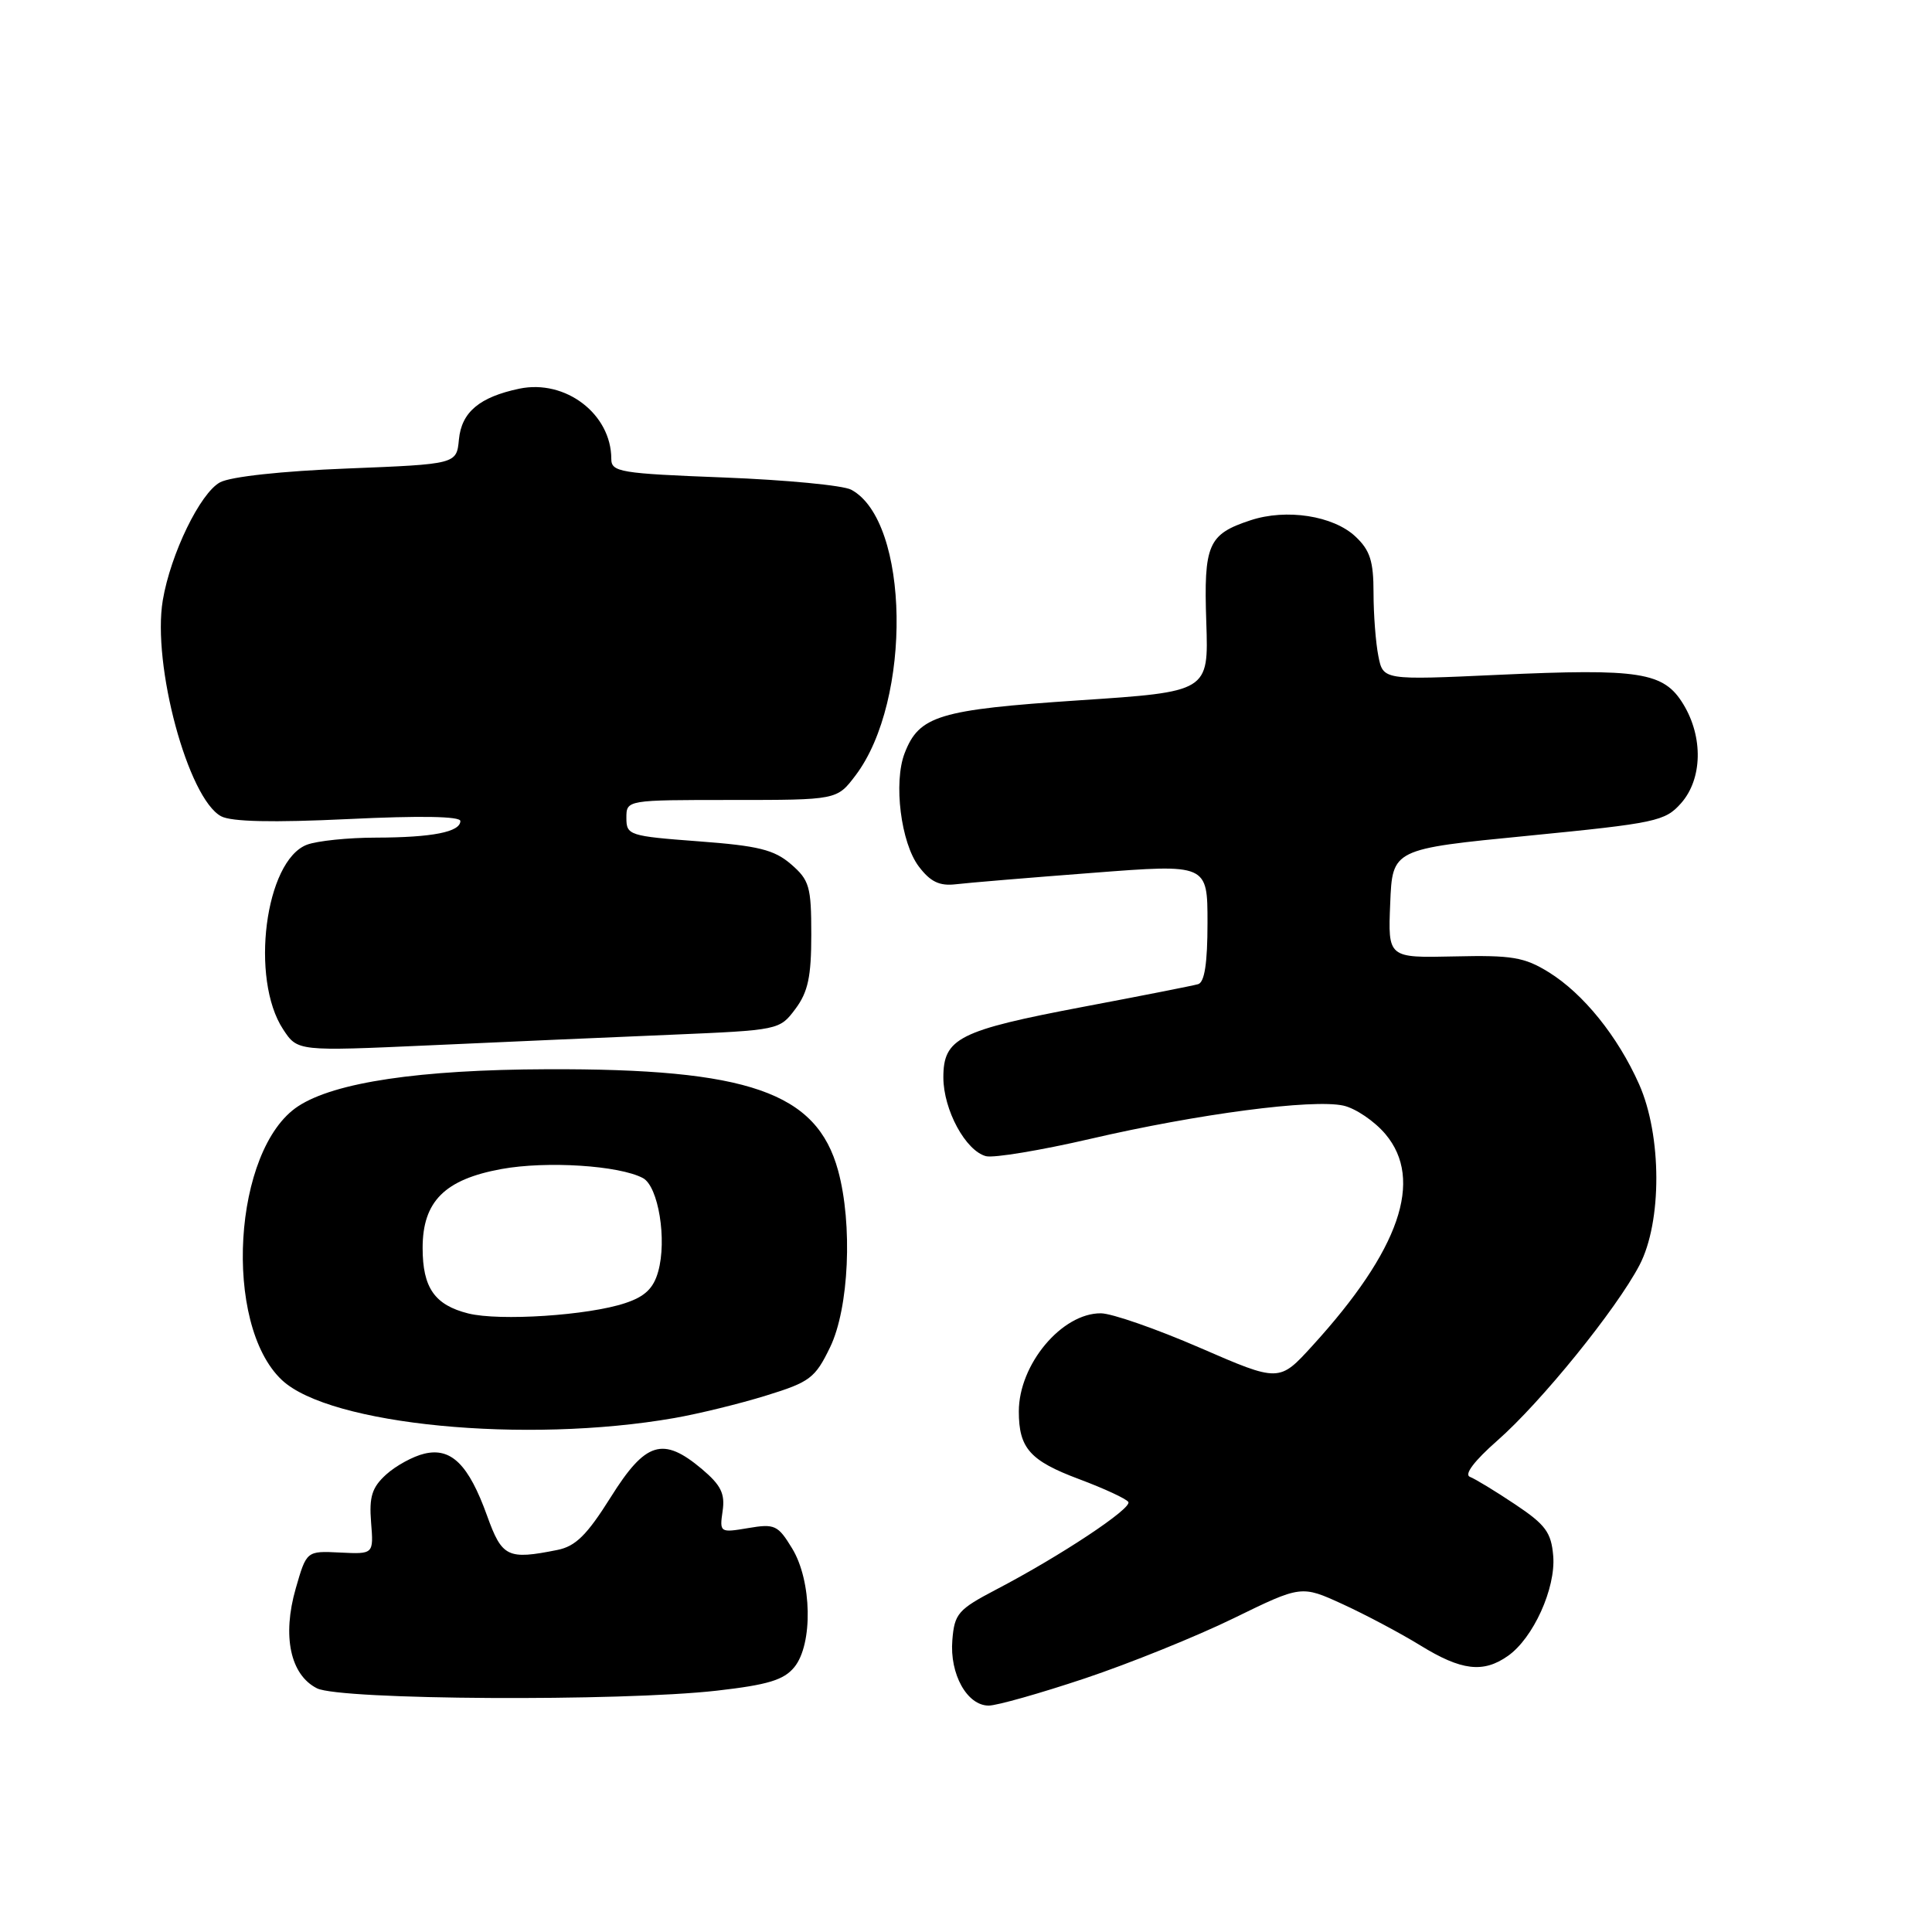 <?xml version="1.0" encoding="UTF-8" standalone="no"?>
<!DOCTYPE svg PUBLIC "-//W3C//DTD SVG 1.1//EN" "http://www.w3.org/Graphics/SVG/1.1/DTD/svg11.dtd" >
<svg xmlns="http://www.w3.org/2000/svg" xmlns:xlink="http://www.w3.org/1999/xlink" version="1.1" viewBox="0 0 256 256">
 <g >
 <path fill="currentColor"
d=" M 143.74 222.40 C 149.66 220.42 158.53 216.84 163.46 214.43 C 172.43 210.05 172.43 210.05 177.91 212.56 C 180.92 213.94 185.56 216.40 188.21 218.03 C 193.63 221.37 196.53 221.72 199.79 219.43 C 203.16 217.08 206.16 210.45 205.81 206.18 C 205.55 203.05 204.80 202.03 200.77 199.34 C 198.17 197.60 195.47 195.96 194.77 195.69 C 193.98 195.38 195.35 193.57 198.41 190.88 C 204.21 185.79 214.18 173.48 217.24 167.64 C 220.24 161.90 220.21 150.47 217.19 143.67 C 214.36 137.31 209.80 131.66 205.21 128.82 C 201.99 126.83 200.34 126.55 192.71 126.73 C 183.91 126.93 183.91 126.93 184.21 119.71 C 184.50 112.50 184.50 112.50 202.50 110.74 C 219.45 109.07 220.63 108.82 222.75 106.43 C 225.58 103.23 225.71 97.67 223.04 93.30 C 220.45 89.05 217.33 88.56 198.50 89.42 C 183.27 90.12 183.27 90.12 182.64 86.93 C 182.29 85.18 182.00 81.41 182.00 78.55 C 182.00 74.35 181.54 72.91 179.60 71.09 C 176.66 68.33 170.45 67.37 165.70 68.94 C 160.07 70.79 159.49 72.13 159.84 82.46 C 160.15 91.66 160.15 91.66 142.94 92.80 C 124.40 94.04 121.79 94.83 119.87 99.80 C 118.37 103.68 119.37 111.69 121.75 114.82 C 123.28 116.84 124.48 117.42 126.64 117.17 C 128.21 116.98 136.36 116.30 144.75 115.66 C 160.00 114.48 160.00 114.48 160.00 122.27 C 160.00 127.65 159.61 130.17 158.75 130.41 C 158.06 130.61 151.21 131.96 143.53 133.41 C 127.03 136.54 125.00 137.57 125.00 142.77 C 125.01 147.07 127.95 152.49 130.65 153.20 C 131.67 153.46 137.90 152.43 144.50 150.90 C 158.76 147.59 173.92 145.60 178.01 146.50 C 179.62 146.86 182.13 148.56 183.58 150.28 C 188.68 156.34 185.48 165.62 173.90 178.32 C 169.50 183.15 169.50 183.15 159.00 178.59 C 153.22 176.08 147.32 174.03 145.88 174.02 C 140.70 173.98 135.00 180.79 135.00 187.02 C 135.00 191.90 136.48 193.56 142.98 195.99 C 146.32 197.24 149.25 198.60 149.51 199.02 C 150.03 199.86 140.49 206.19 132.00 210.62 C 126.95 213.27 126.47 213.81 126.19 217.33 C 125.82 221.82 128.14 226.00 131.01 226.00 C 132.09 226.00 137.81 224.38 143.74 222.40 Z  M 95.00 224.02 C 101.74 223.25 103.86 222.61 105.25 220.91 C 107.74 217.87 107.59 209.47 104.96 205.17 C 103.08 202.08 102.65 201.88 99.13 202.48 C 95.39 203.11 95.34 203.07 95.75 200.22 C 96.09 197.92 95.53 196.79 93.01 194.66 C 87.84 190.31 85.54 191.02 80.93 198.38 C 77.77 203.41 76.27 204.90 73.84 205.38 C 67.25 206.70 66.52 206.34 64.54 200.84 C 62.10 194.06 59.79 191.77 56.23 192.62 C 54.73 192.97 52.45 194.22 51.17 195.38 C 49.29 197.09 48.90 198.32 49.17 201.72 C 49.51 205.94 49.51 205.94 45.06 205.72 C 40.62 205.50 40.62 205.50 39.19 210.47 C 37.37 216.79 38.47 221.93 42.00 223.71 C 45.07 225.26 82.20 225.47 95.00 224.02 Z  M 89.34 187.90 C 92.55 187.34 98.03 186.00 101.51 184.92 C 107.32 183.13 108.01 182.61 109.99 178.52 C 112.50 173.34 113.00 162.22 111.05 155.09 C 108.21 144.73 99.15 141.58 72.50 141.68 C 55.56 141.74 44.36 143.41 39.51 146.58 C 30.87 152.24 29.49 175.47 37.35 182.86 C 43.70 188.83 69.63 191.34 89.34 187.90 Z  M 88.90 137.11 C 103.23 136.50 103.30 136.49 105.40 133.68 C 107.07 131.44 107.50 129.41 107.50 123.84 C 107.50 117.47 107.25 116.62 104.81 114.51 C 102.58 112.59 100.48 112.07 92.56 111.48 C 83.36 110.79 83.00 110.67 83.00 108.38 C 83.00 106.00 83.00 106.00 96.95 106.00 C 110.90 106.00 110.90 106.00 113.36 102.75 C 120.89 92.81 120.53 69.03 112.79 64.89 C 111.72 64.31 104.12 63.59 95.92 63.27 C 82.14 62.74 81.00 62.55 81.00 60.80 C 81.00 54.86 74.93 50.23 68.82 51.50 C 63.54 52.61 61.16 54.60 60.81 58.23 C 60.50 61.50 60.50 61.50 46.00 62.08 C 37.34 62.42 30.56 63.16 29.16 63.91 C 26.53 65.32 22.60 73.41 21.57 79.54 C 20.14 88.09 24.92 105.82 29.30 108.16 C 30.67 108.89 36.12 109.01 46.16 108.53 C 55.66 108.07 61.00 108.16 61.00 108.79 C 61.00 110.24 57.30 110.97 49.82 110.99 C 46.14 110.99 42.02 111.42 40.67 111.93 C 35.13 114.04 33.11 129.70 37.52 136.40 C 39.43 139.30 39.43 139.30 56.96 138.51 C 66.61 138.07 80.98 137.44 88.90 137.11 Z  M 62.05 174.04 C 57.59 172.92 56.00 170.63 56.00 165.36 C 56.00 159.19 58.93 156.27 66.46 154.90 C 72.46 153.81 82.05 154.43 85.19 156.10 C 87.24 157.20 88.40 164.29 87.21 168.50 C 86.59 170.72 85.45 171.81 82.84 172.67 C 77.93 174.31 66.19 175.07 62.05 174.04 Z "/>
</g>
</svg>